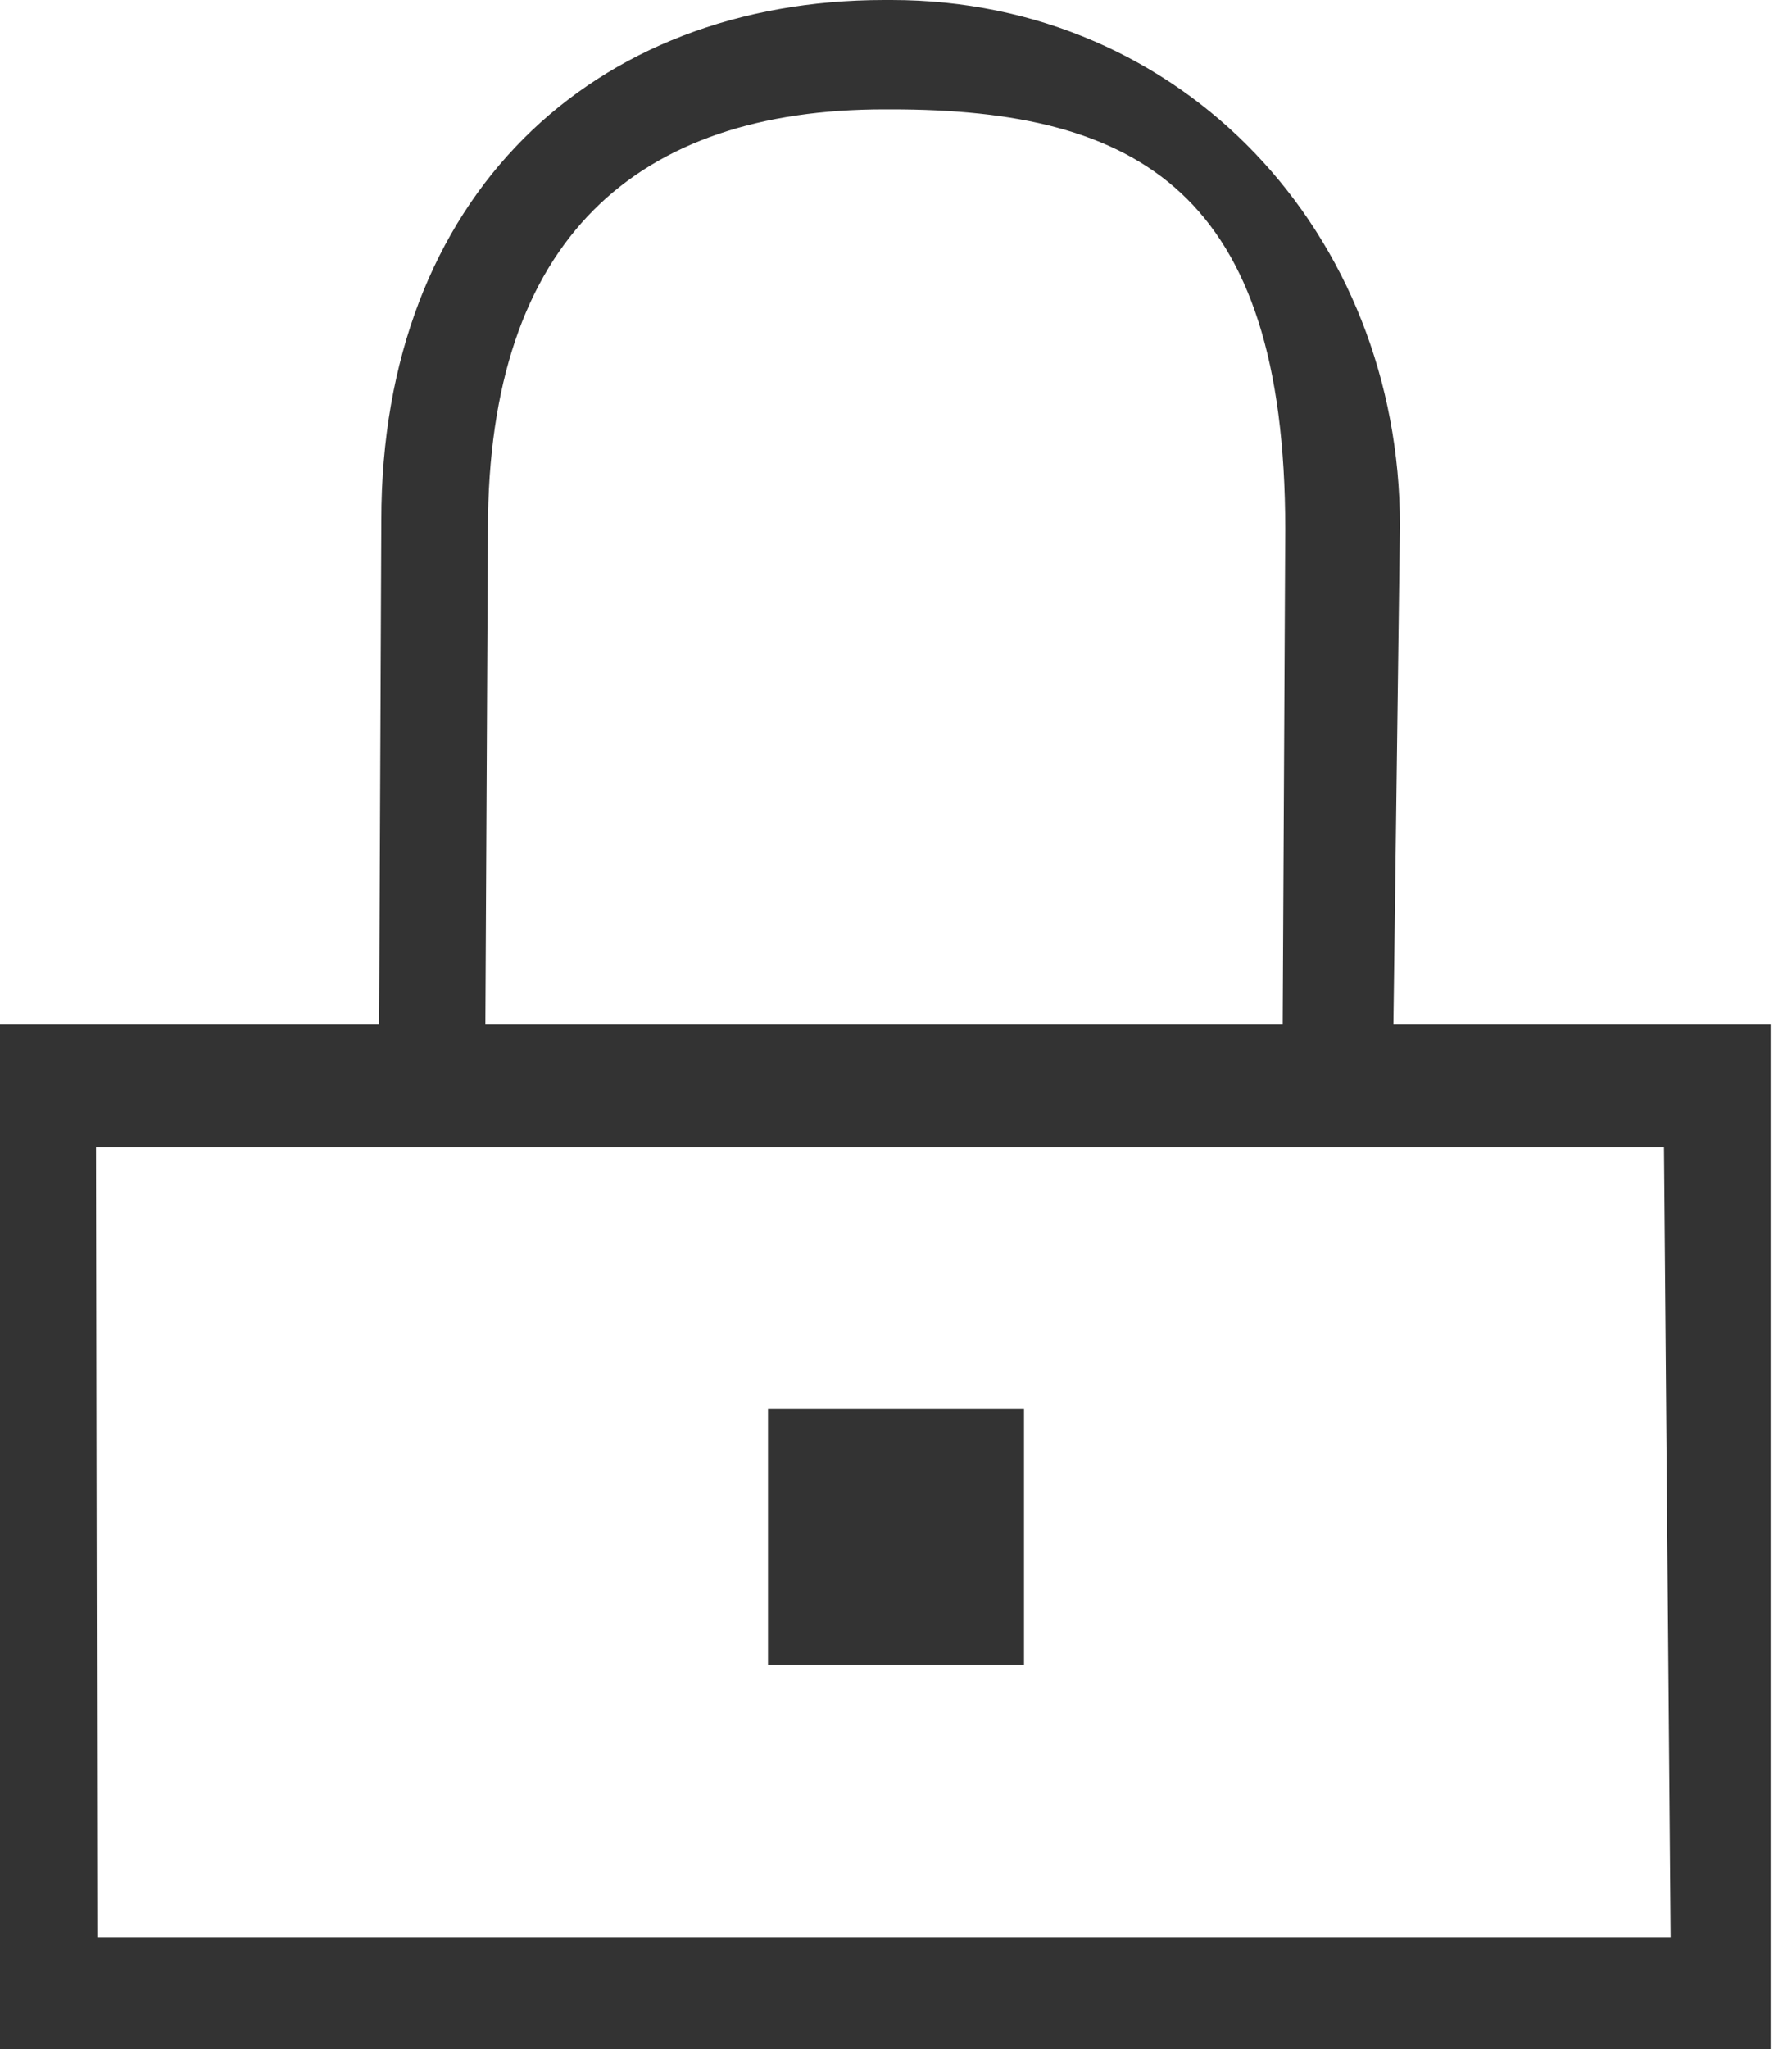 <?xml version="1.0" encoding="UTF-8" standalone="no"?>
<svg width="14px" height="16px" viewBox="0 0 14 16" version="1.1" xmlns="http://www.w3.org/2000/svg" xmlns:xlink="http://www.w3.org/1999/xlink">
    <!-- Generator: sketchtool 39.1 (31720) - http://www.bohemiancoding.com/sketch -->
    <title>44AD49A4-D352-4228-BFD2-FA8FEFB66FF3</title>
    <desc>Created with sketchtool.</desc>
    <defs></defs>
    <g id="Atoms---End-User" stroke="none" stroke-width="1" fill="none" fill-rule="evenodd">
        <g id="Part-2---Icons" transform="translate(-332, -43)" fill="#333333">
            <g id="icon-lock" transform="translate(331, 43)">
                <path d="M1.76,15.125 L1.75,8.958 L14,8.958 L14.052,15.125 L1.76,15.125 Z M4.812,4.133 C4.812,1.854 5.984,0.854 7.91,0.854 L7.964,0.854 C9.89,0.854 11.041,1.5 11.041,4.133 L11.021,8 L4.792,8 L4.812,4.133 Z M11.886,8 L11.937,4.104 C11.937,1.825 10.243,0 7.964,0 L7.91,0 C5.631,0 3.979,1.534 3.979,4.062 L3.962,8 L1,8 L1,16 L14.833,16 L14.833,8 L11.886,8 Z" id="Fill-1"></path>
                <polygon id="Fill-4" points="7 13 9 13 9 11 7 11"></polygon>
            </g>
        </g>
    </g>
</svg>